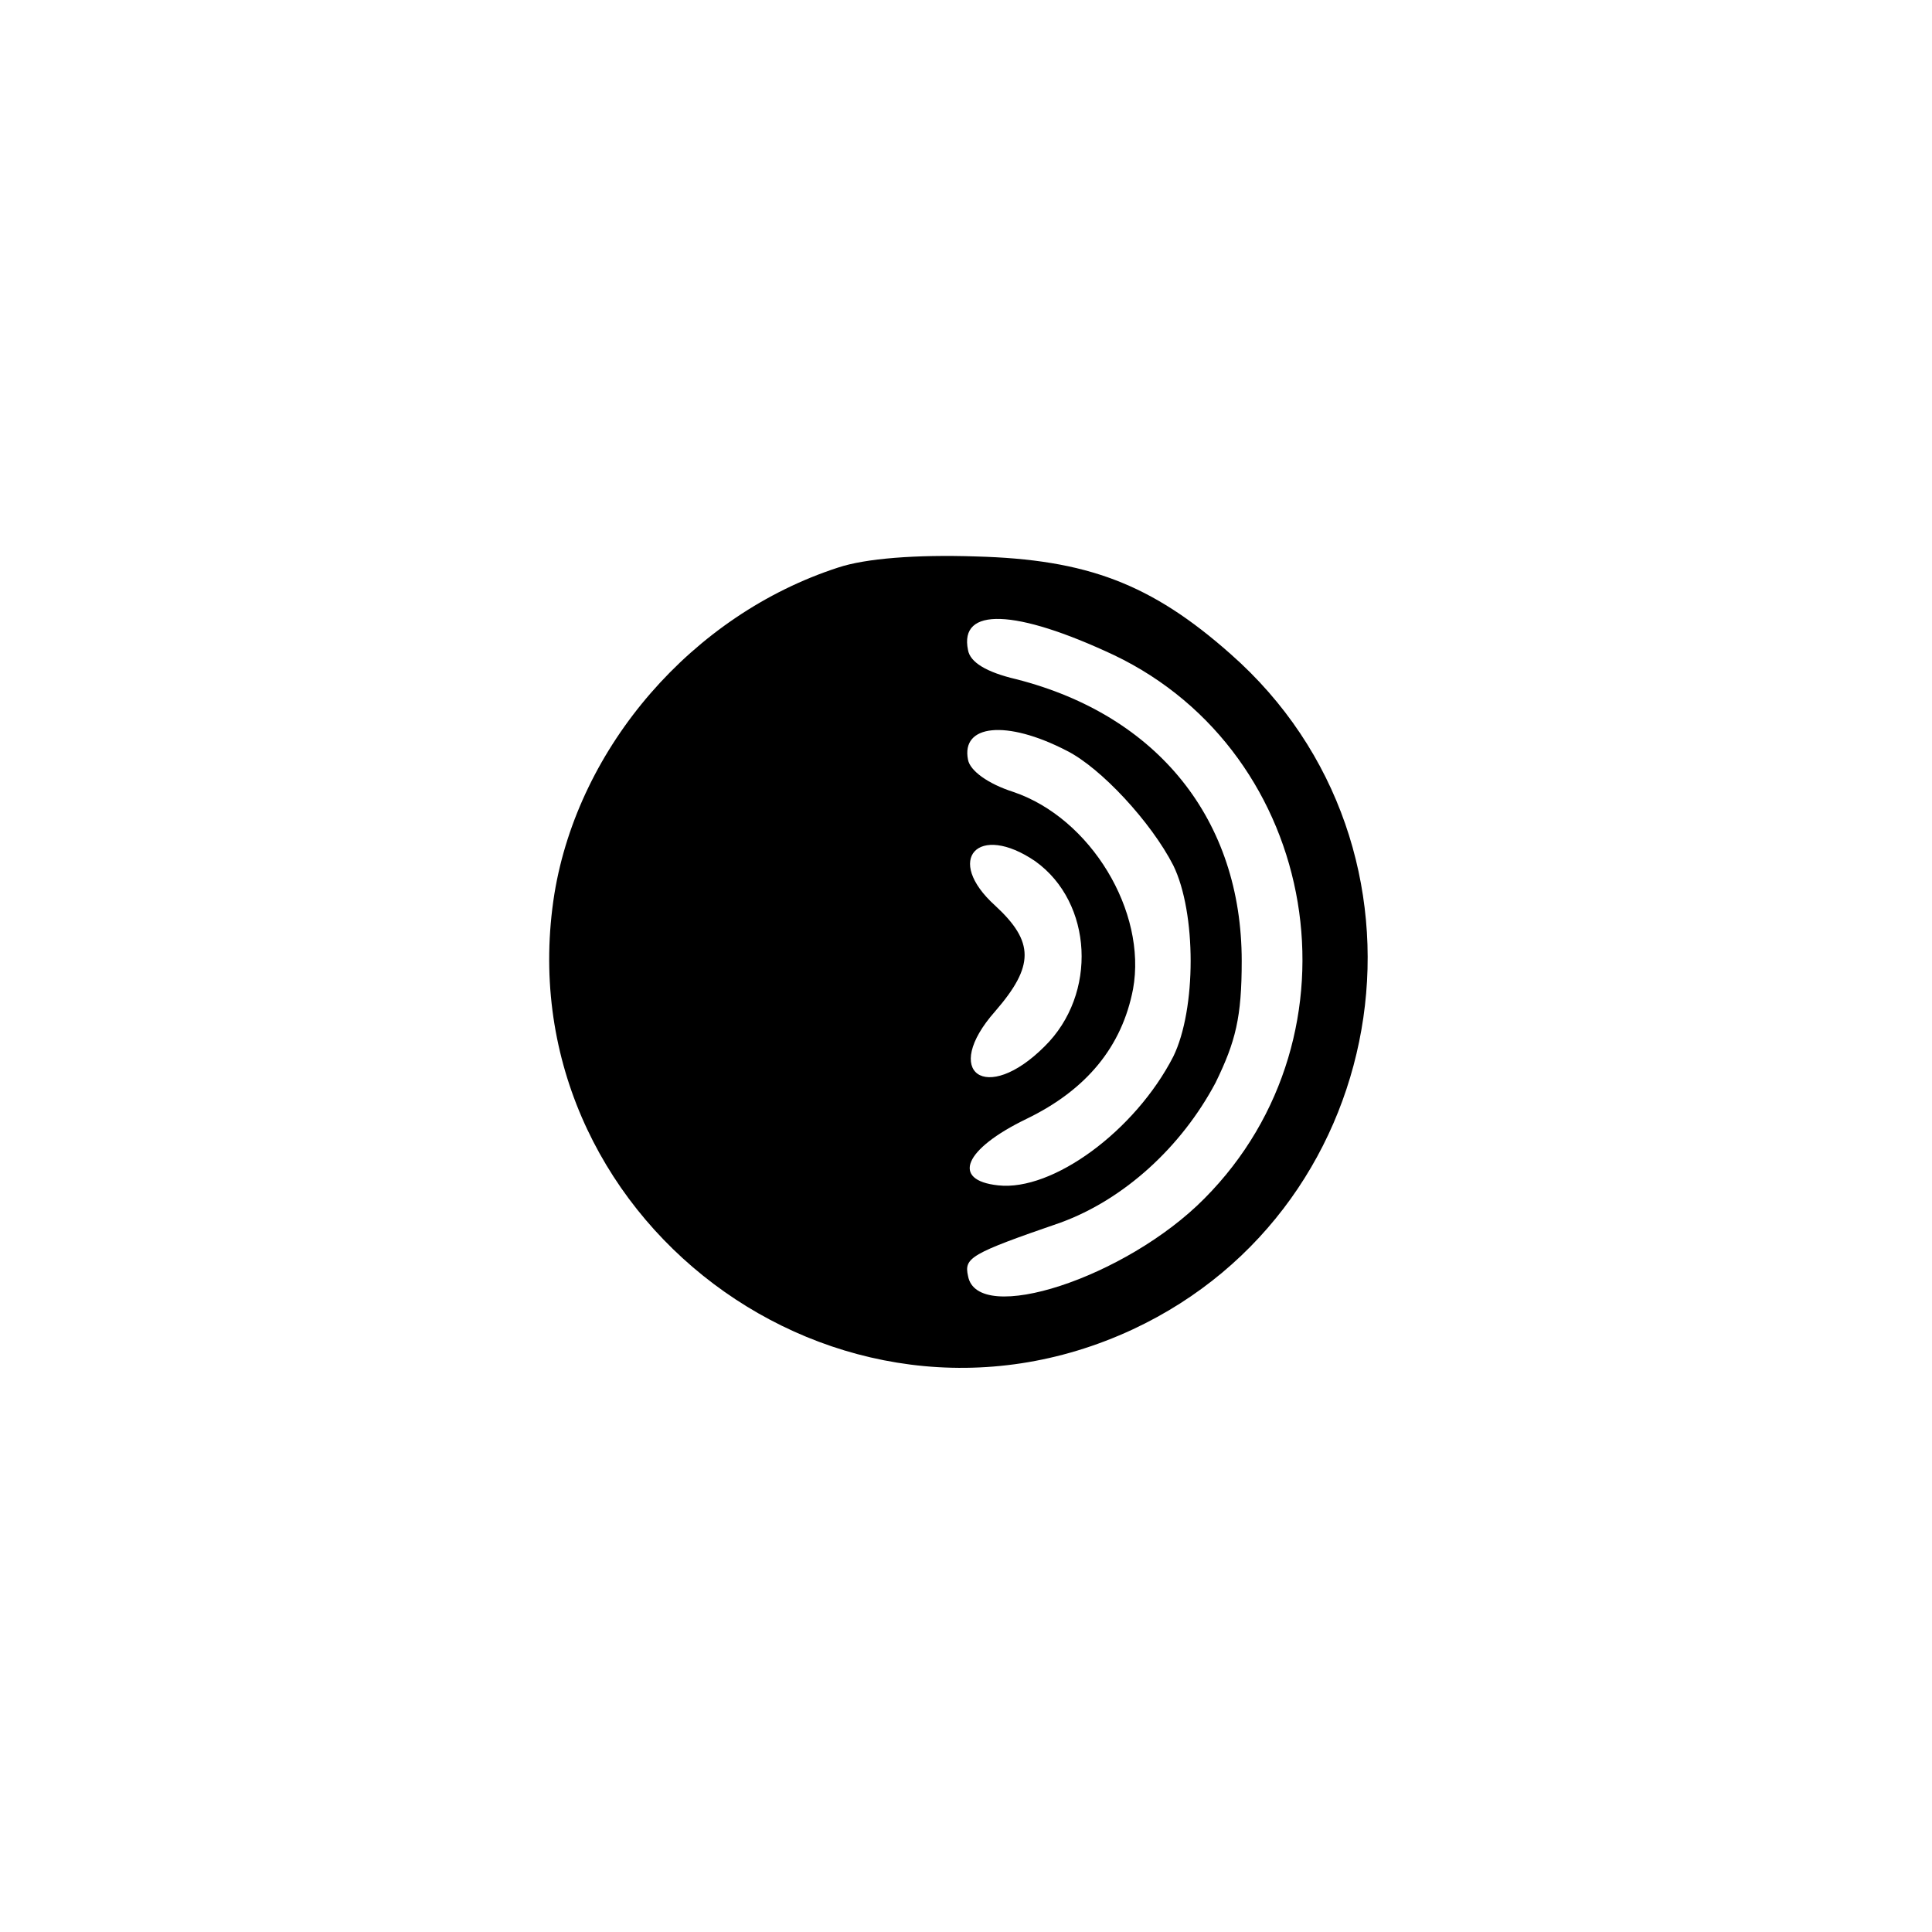 <?xml version="1.0" standalone="no"?>
<!DOCTYPE svg PUBLIC "-//W3C//DTD SVG 20010904//EN"
 "http://www.w3.org/TR/2001/REC-SVG-20010904/DTD/svg10.dtd">
<svg version="1.0" xmlns="http://www.w3.org/2000/svg"
 width="192pt" height="192pt" viewBox="0 0 192 192"
 preserveAspectRatio="xMidYMid meet">
<g transform="translate(0,192) scale(0.1,-0.1)"
fill="#000000" stroke="none">
811 c445 -92 729 -532 635 -987 -62 -301 -295 -546 -601 -630 -91 -26 -329
-26 -420 0 -291 80 -516 305 -596 596 -26 91 -26 329 0 420 120 433 542 692
982 601z"/>
<path d="M833 1356 c-145 -47 -258 -178 -282 -324 -51 -320 281 -570 575 -433
263 123 315 479 97 671 -79 70 -143 94 -253 97 -60 2 -110 -2 -137 -11z m274
-87 c205 -98 252 -377 90 -540 -78 -79 -226 -127 -235 -77 -4 18 2 22 92 53
63 23 120 75 154 139 20 41 26 65 26 121 0 140 -83 244 -224 280 -30 7 -46 17
-48 29 -9 43 47 41 145 -5z m-47 -95 c34 -17 84 -71 106 -114 23 -47 23 -143
0 -190 -38 -74 -120 -134 -174 -128 -47 5 -34 36 28 66 60 29 95 72 106 129
14 77 -42 170 -119 196 -25 8 -43 21 -45 32 -7 35 38 40 98 9z m-31 -110 c57
-41 62 -132 9 -184 -58 -58 -103 -26 -49 35 39 45 39 69 0 105 -51 46 -17 83
40 44z"/>
</g>
</svg>
